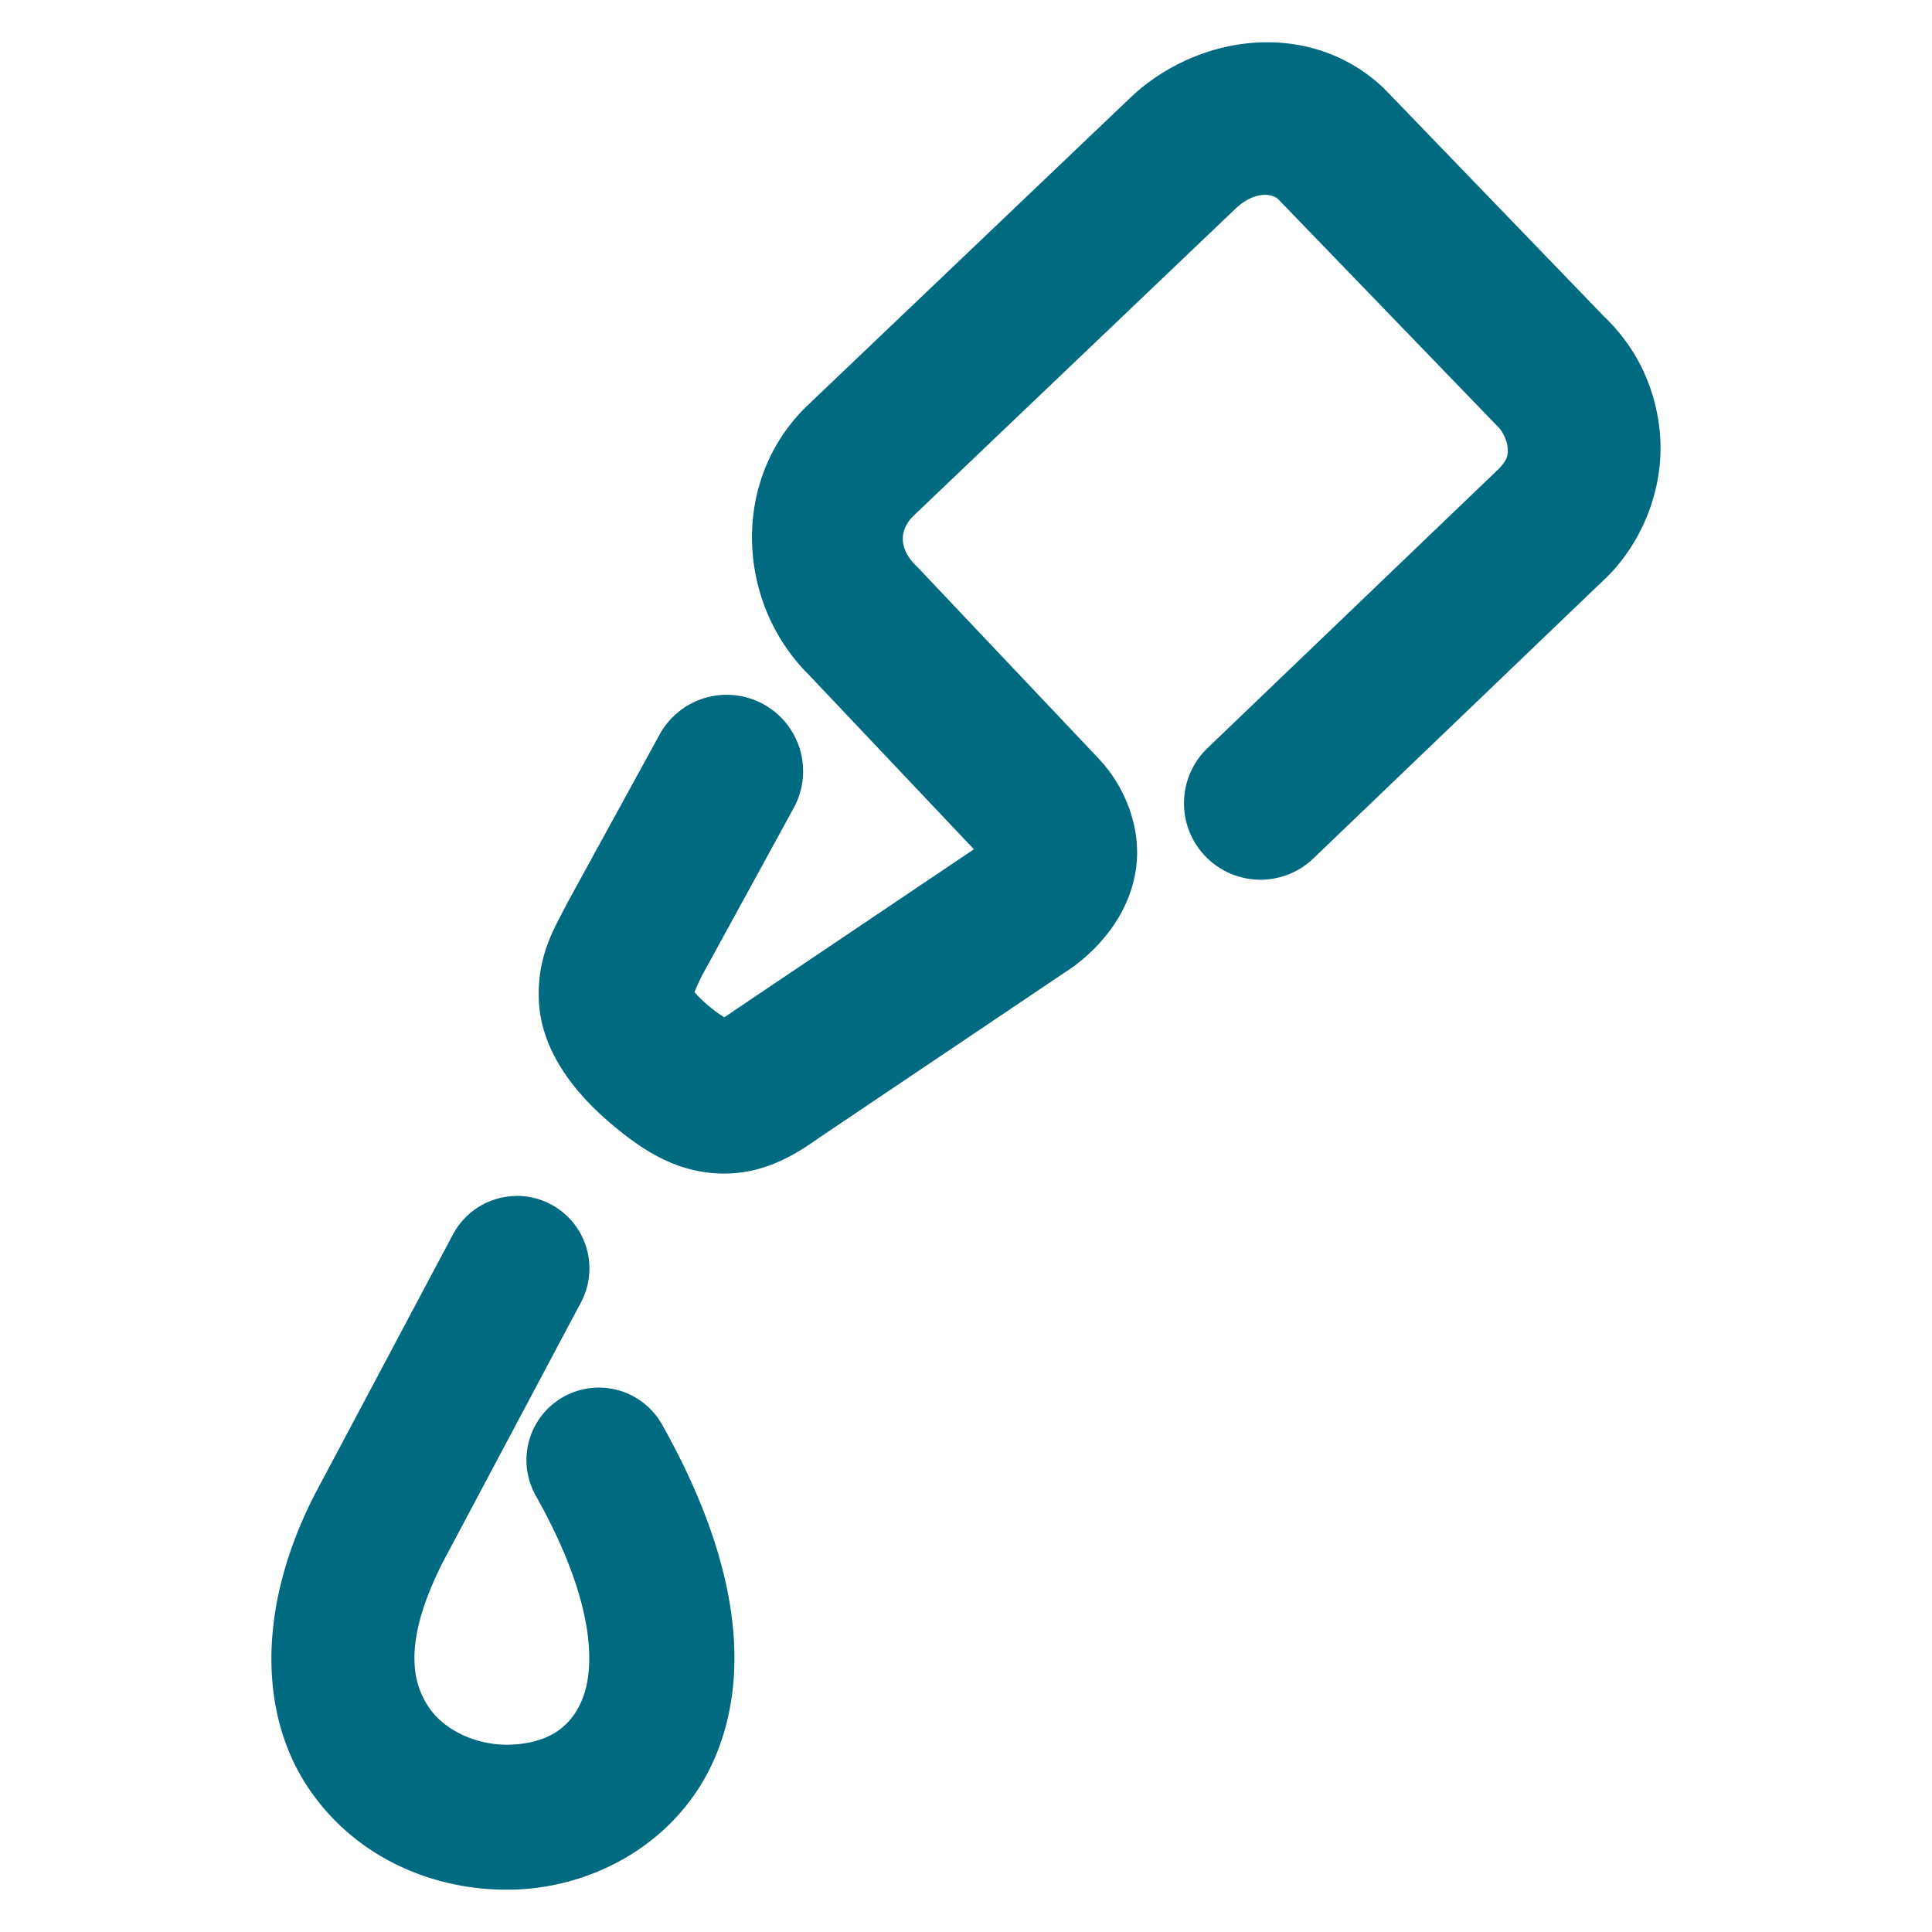 <svg xmlns="http://www.w3.org/2000/svg" width="48" height="48">
	<path d="m 31.133,1.064 c -1.123,0.086 -2.227,0.579 -3.062,1.375 a 1.9,1.9 0 0 0 -0.002,0.002 l -8.068,7.691 a 1.9,1.9 0 0 0 -0.055,0.057 c -1.834,1.899 -1.584,4.904 0.189,6.615 l -0.061,-0.061 4.123,4.357 -5.984,4.027 a 1.9,1.9 0 0 0 -0.041,0.029 c -0.116,0.083 -0.129,0.086 -0.18,0.117 -0.088,-0.056 -0.212,-0.132 -0.436,-0.324 l -0.002,-0.002 c -0.203,-0.182 -0.25,-0.244 -0.299,-0.299 0.033,-0.083 0.08,-0.196 0.178,-0.395 l 2.287,-4.18 a 1.9,1.9 0 0 0 -0.754,-2.578 1.9,1.9 0 0 0 -2.578,0.754 l -2.307,4.209 a 1.9,1.9 0 0 0 -0.029,0.059 c -0.253,0.502 -0.716,1.216 -0.664,2.344 0.051,1.127 0.733,2.115 1.637,2.922 a 1.9,1.9 0 0 0 0.014,0.012 c 0.832,0.73 1.689,1.31 2.809,1.359 1.118,0.049 1.942,-0.487 2.523,-0.9 l 6.246,-4.203 a 1.9,1.9 0 0 0 0.088,-0.062 c 0.747,-0.567 1.366,-1.38 1.516,-2.391 0.149,-1.011 -0.268,-2.046 -0.902,-2.725 a 1.9,1.9 0 0 0 -0.006,-0.008 l -4.479,-4.734 a 1.9,1.9 0 0 0 -0.061,-0.062 c -0.404,-0.389 -0.469,-0.844 -0.098,-1.234 l 8.014,-7.644 c 0.457,-0.435 0.894,-0.397 1.064,-0.246 l 5.408,5.6 a 1.9,1.9 0 0 0 0.068,0.068 c 0.073,0.068 0.207,0.302 0.225,0.486 0.018,0.183 0.019,0.297 -0.213,0.545 l -7.24,6.941 a 1.9,1.9 0 0 0 -0.057,2.686 1.9,1.9 0 0 0 2.686,0.057 l 7.307,-7.006 a 1.9,1.9 0 0 0 0.068,-0.068 c 0.956,-1.015 1.345,-2.361 1.232,-3.521 -0.112,-1.16 -0.622,-2.156 -1.412,-2.895 l 0.068,0.068 L 34.404,2.216 A 1.9,1.9 0 0 0 34.314,2.13 C 33.399,1.298 32.256,0.978 31.133,1.064 Z m -6.59,20.402 0.008,0.01 -0.008,-0.006 c 2.22e-4,2.37e-4 -1.96e-4,-0.004 0,-0.004 z m -11.723,8.248 a 1.8,1.8 0 0 0 -1.566,0.955 l -3.449,6.488 a 1.8,1.8 0 0 0 -0.016,0.033 c -1.399,2.768 -1.345,5.408 -0.133,7.223 1.212,1.814 3.285,2.63 5.258,2.527 1.973,-0.103 4.05,-1.254 4.904,-3.408 0.855,-2.154 0.448,-4.906 -1.369,-8.139 a 1.8,1.8 0 0 0 -2.451,-0.688 1.8,1.8 0 0 0 -0.688,2.451 c 1.502,2.673 1.466,4.28 1.162,5.047 -0.304,0.767 -0.916,1.097 -1.746,1.141 -0.83,0.043 -1.674,-0.33 -2.076,-0.932 -0.402,-0.601 -0.658,-1.602 0.352,-3.6 l 3.432,-6.455 a 1.8,1.8 0 0 0 -0.746,-2.434 1.8,1.8 0 0 0 -0.867,-0.211 z" fill="#006A80"/>
</svg>

